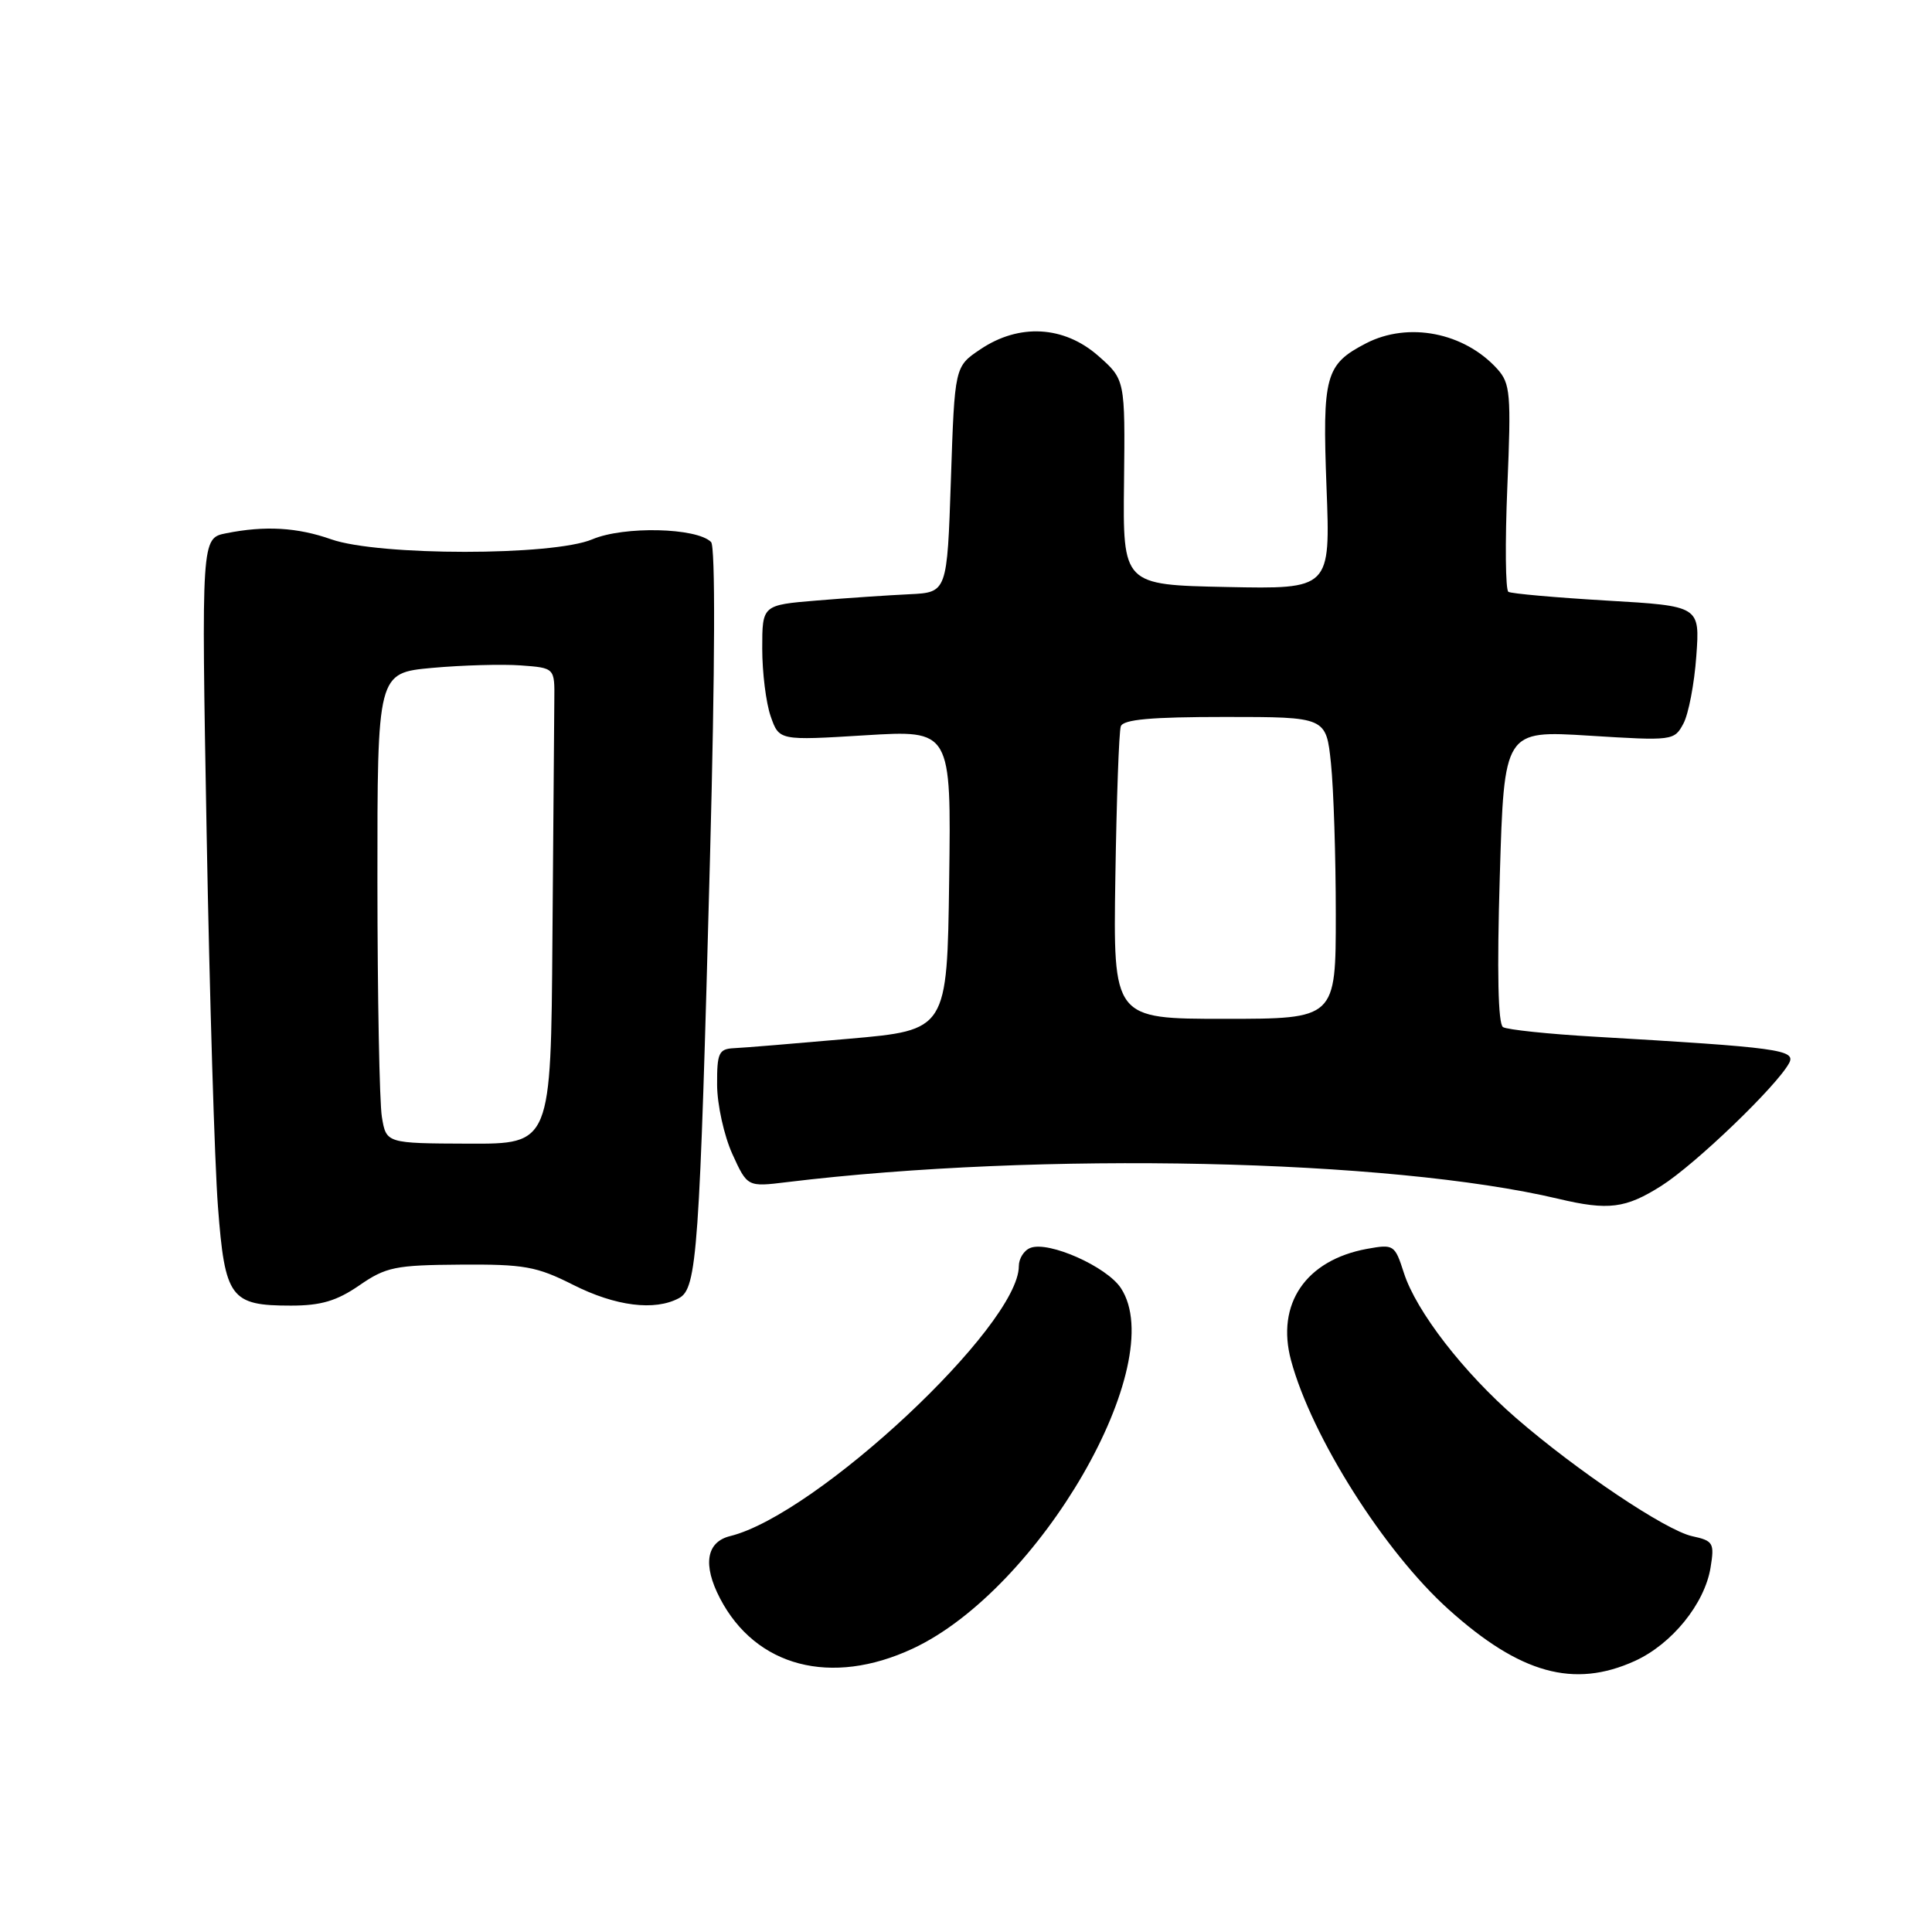 <?xml version="1.0" encoding="UTF-8" standalone="no"?>
<!DOCTYPE svg PUBLIC "-//W3C//DTD SVG 1.1//EN" "http://www.w3.org/Graphics/SVG/1.1/DTD/svg11.dtd" >
<svg xmlns="http://www.w3.org/2000/svg" xmlns:xlink="http://www.w3.org/1999/xlink" version="1.1" viewBox="0 0 256 256">
 <g >
 <path fill="currentColor"
d=" M 216.62 220.09 C 221.54 217.85 225.88 212.50 226.66 207.70 C 227.19 204.45 227.02 204.16 224.21 203.55 C 220.70 202.77 208.99 194.92 200.89 187.90 C 193.94 181.88 187.64 173.74 186.02 168.66 C 184.82 164.93 184.68 164.84 181.14 165.48 C 173.02 166.97 169.06 172.78 171.07 180.26 C 173.79 190.37 183.43 205.60 191.94 213.25 C 201.42 221.78 208.55 223.75 216.62 220.09 Z  M 120.92 218.46 C 137.76 210.62 155.07 180.67 148.53 170.69 C 146.67 167.84 138.97 164.41 136.54 165.35 C 135.69 165.67 135.00 166.76 135.00 167.77 C 135.00 175.67 108.22 200.71 96.75 203.54 C 93.58 204.32 93.09 207.35 95.41 211.80 C 100.15 220.88 110.13 223.48 120.92 218.46 Z  M 47.61 170.32 C 51.14 167.88 52.38 167.63 61.00 167.57 C 69.45 167.51 71.10 167.80 75.95 170.25 C 81.56 173.08 86.75 173.74 89.97 172.01 C 92.37 170.73 92.70 165.99 94.08 113.63 C 94.75 88.25 94.80 72.40 94.22 71.82 C 92.31 69.91 82.67 69.69 78.49 71.46 C 73.27 73.68 50.16 73.67 43.88 71.46 C 39.40 69.88 35.11 69.63 29.97 70.66 C 26.68 71.31 26.68 71.31 27.38 110.41 C 27.77 131.91 28.44 154.18 28.88 159.89 C 29.80 172.01 30.53 173.00 38.55 173.00 C 42.53 173.00 44.62 172.38 47.61 170.32 Z  M 220.14 157.13 C 224.66 154.26 235.39 143.95 237.06 140.88 C 238.02 139.10 235.71 138.79 211.34 137.37 C 205.20 137.02 199.72 136.44 199.16 136.10 C 198.50 135.69 198.35 128.77 198.73 116.13 C 199.31 96.78 199.31 96.78 210.57 97.48 C 221.64 98.17 221.85 98.15 223.06 95.88 C 223.74 94.61 224.51 90.59 224.77 86.94 C 225.25 80.30 225.25 80.30 212.91 79.58 C 206.13 79.18 200.26 78.66 199.87 78.42 C 199.48 78.18 199.42 71.91 199.73 64.49 C 200.25 52.17 200.13 50.81 198.40 48.89 C 194.02 44.05 186.61 42.60 181.01 45.49 C 175.61 48.29 175.21 49.75 175.77 64.57 C 176.29 78.06 176.29 78.06 162.53 77.78 C 148.78 77.50 148.78 77.50 148.94 63.89 C 149.09 50.29 149.09 50.29 145.51 47.14 C 140.97 43.16 135.03 42.83 129.90 46.29 C 126.50 48.57 126.50 48.57 126.00 63.54 C 125.50 78.50 125.50 78.50 120.50 78.74 C 117.75 78.87 112.24 79.24 108.25 79.57 C 101.00 80.17 101.00 80.17 101.00 85.94 C 101.00 89.11 101.50 93.15 102.12 94.92 C 103.24 98.13 103.24 98.13 114.64 97.43 C 126.04 96.73 126.04 96.73 125.77 116.61 C 125.50 136.50 125.50 136.50 112.50 137.64 C 105.35 138.27 98.49 138.84 97.25 138.89 C 95.24 138.99 95.00 139.52 95.02 143.75 C 95.03 146.36 95.94 150.47 97.03 152.89 C 99.03 157.28 99.03 157.28 104.26 156.64 C 137.83 152.56 184.16 153.56 206.50 158.85 C 213.12 160.42 215.40 160.13 220.14 157.13 Z  M 50.60 148.00 C 50.28 146.07 50.02 132.05 50.01 116.84 C 50.00 89.17 50.00 89.17 57.25 88.50 C 61.24 88.14 66.53 87.99 69.00 88.17 C 73.50 88.50 73.50 88.50 73.45 92.75 C 73.43 95.09 73.32 109.28 73.20 124.29 C 73.00 151.58 73.00 151.58 62.09 151.54 C 51.18 151.50 51.18 151.50 50.60 148.00 Z  M 147.79 116.25 C 147.95 105.94 148.27 96.94 148.51 96.25 C 148.82 95.33 152.51 95.00 162.33 95.00 C 175.72 95.00 175.72 95.00 176.36 101.15 C 176.71 104.53 177.00 113.53 177.00 121.15 C 177.00 135.00 177.00 135.00 162.25 135.00 C 147.50 135.00 147.50 135.00 147.79 116.25 Z "/>
</g>
</svg>